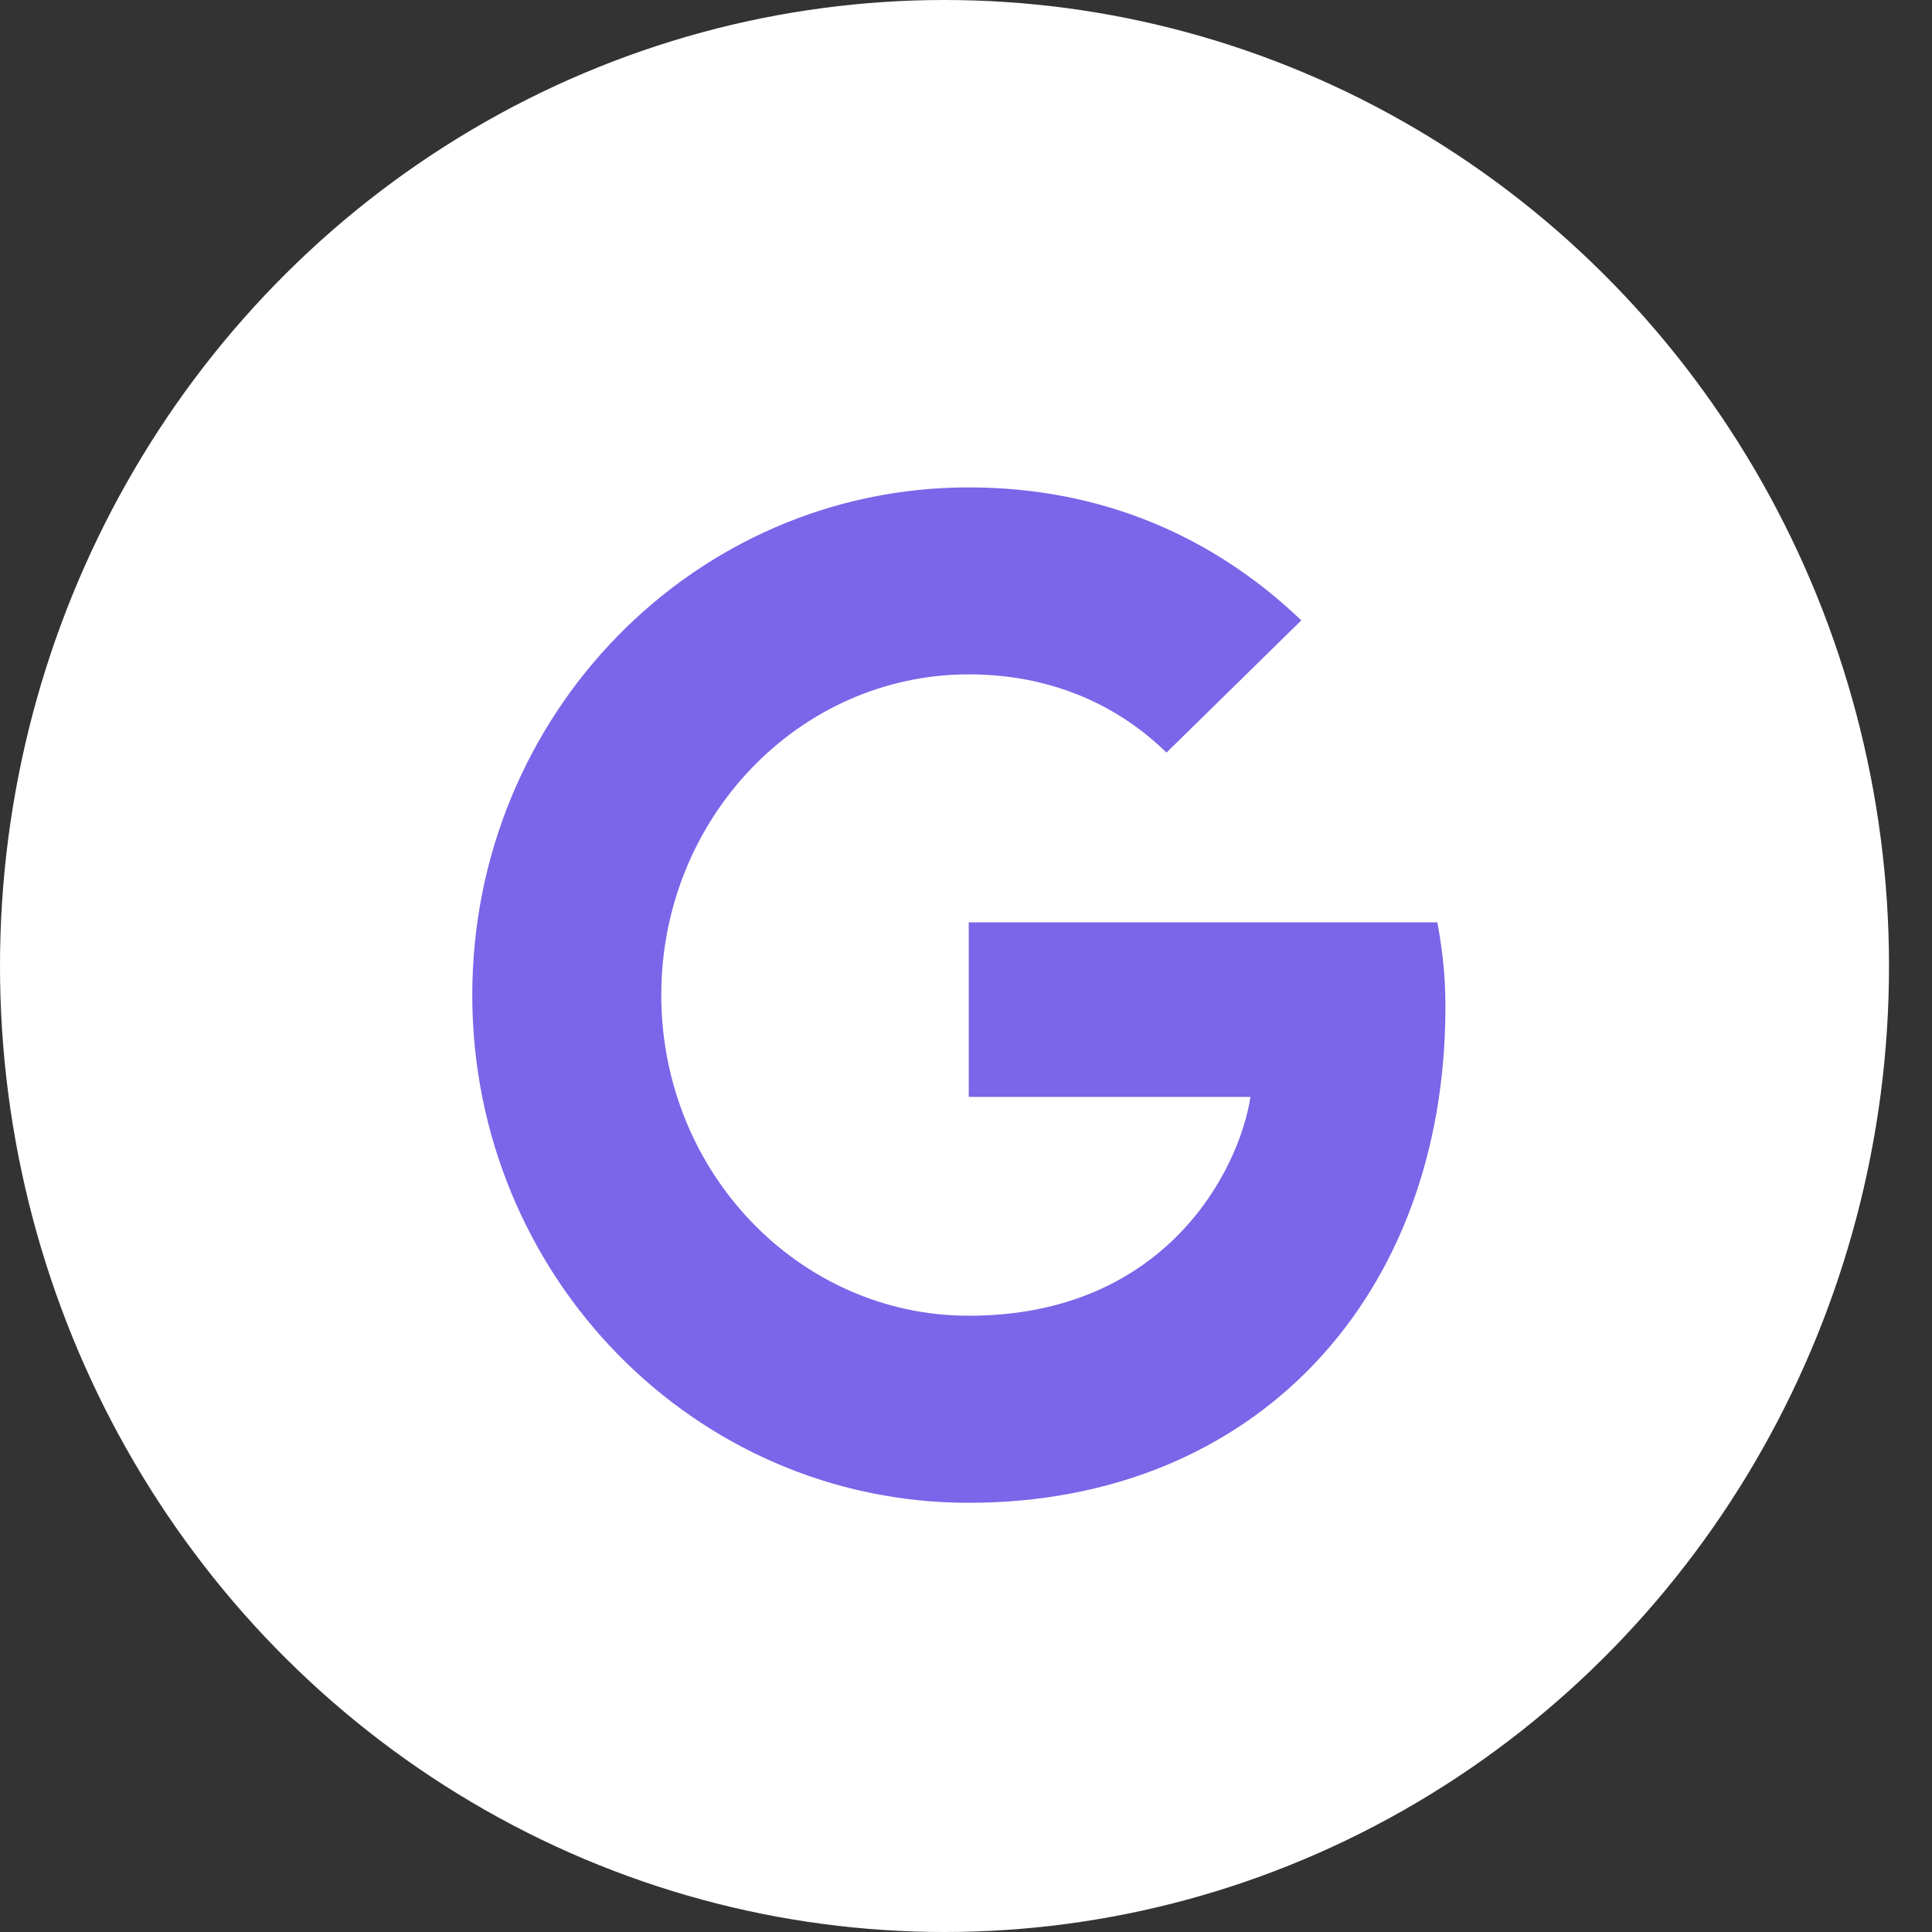 <svg width="40" height="40" viewBox="0 0 40 40" fill="none" xmlns="http://www.w3.org/2000/svg">
<rect x="0" y="0" width="40" height="40" fill="#333333" stroke="none"/>
<ellipse cx="19.555" cy="20" rx="19.555" ry="20" fill="white"/>
<path d="M20.055 31.114C25.986 31.114 29.926 26.856 29.926 20.846C29.926 20.158 29.856 19.627 29.759 19.097H20.057V22.71H25.89C25.652 24.245 24.124 27.241 20.057 27.241C16.553 27.241 13.691 24.273 13.691 20.602C13.691 16.932 16.552 13.962 20.057 13.962C22.062 13.962 23.394 14.836 24.151 15.582L26.942 12.844C25.145 11.124 22.832 10.091 20.055 10.091C14.377 10.091 9.778 14.794 9.778 20.602C9.778 26.41 14.377 31.114 20.055 31.114Z" fill="#7B65E8"/>
</svg>
